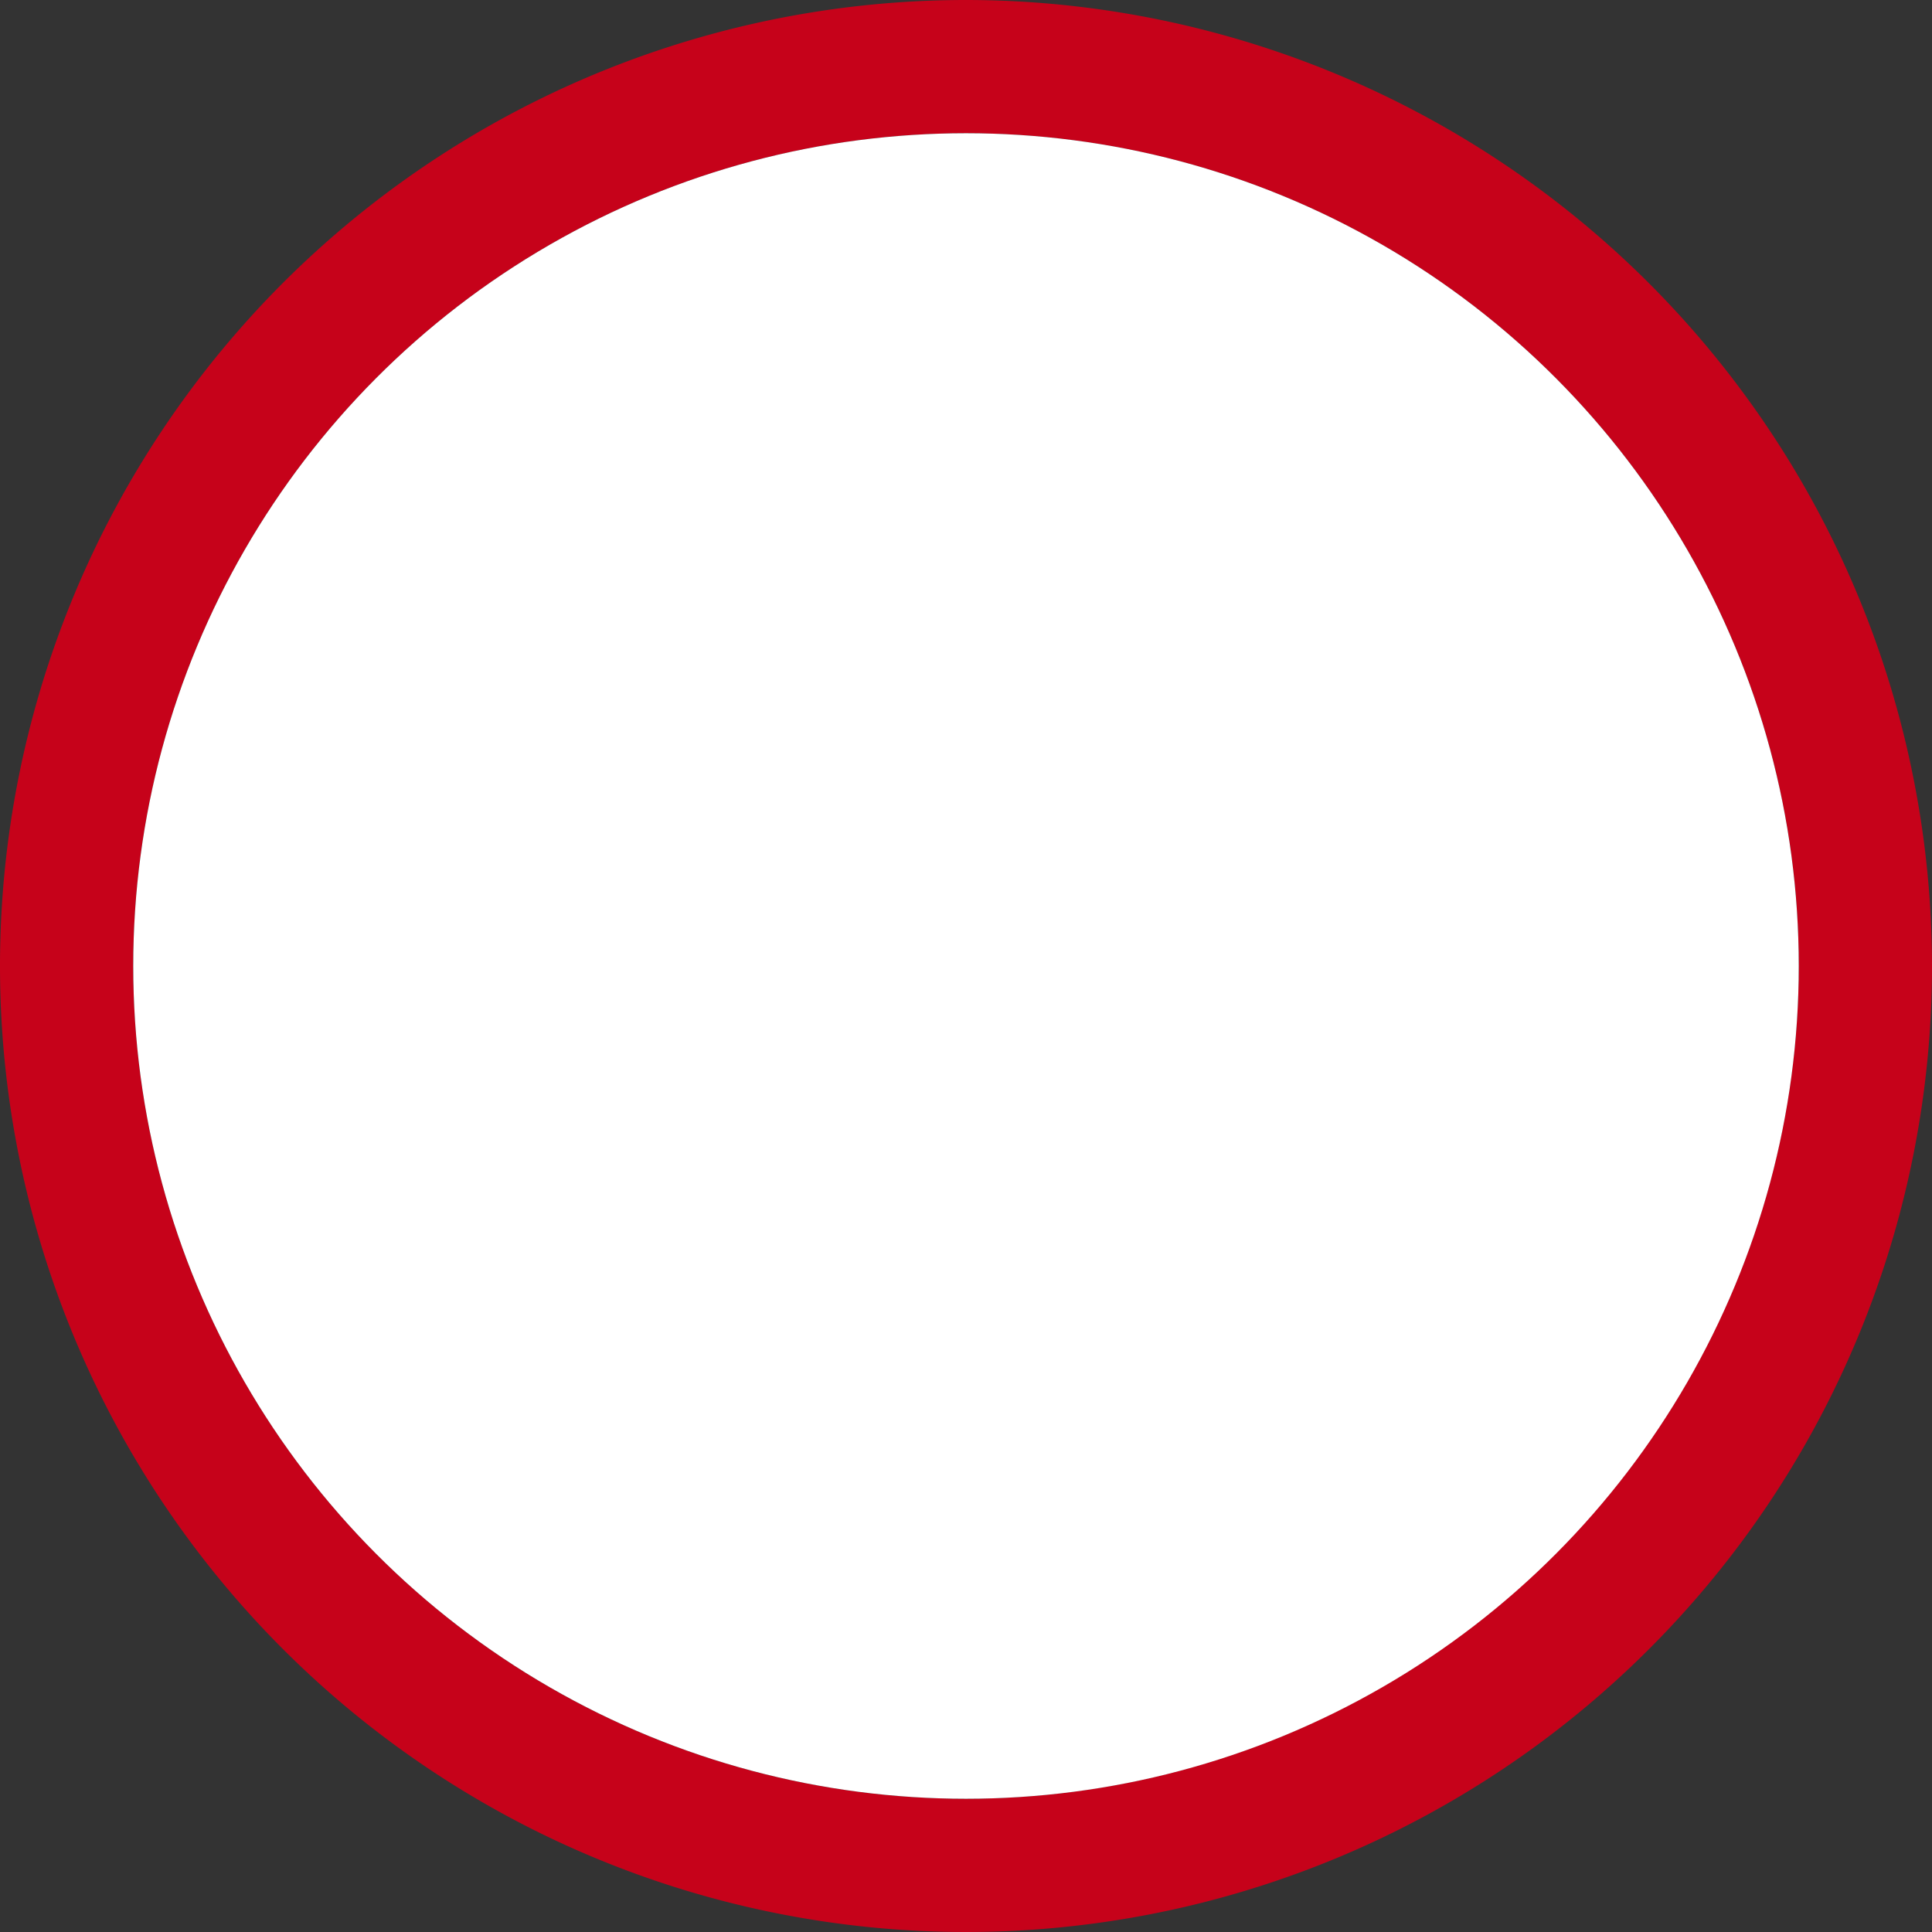 <svg xmlns="http://www.w3.org/2000/svg" viewBox="0 0 29 29"><rect x="0" y="0" width="29" height="29" fill="#333333" stroke="none"/><defs><style>.cls-1{fill:#c6021a;}.cls-2{fill:#fff;}</style></defs><title>bola-tipo-de-fogo-por-seleccionar</title><g id="Layer_2" data-name="Layer 2"><g id="Layer_1-2" data-name="Layer 1"><path class="cls-1" d="M14.5,0A14.5,14.5,0,1,0,29,14.5,14.51,14.51,0,0,0,14.5,0Zm0,27A12.5,12.5,0,1,1,27,14.5,12.51,12.51,0,0,1,14.5,27Z"/><circle class="cls-2" cx="14.5" cy="14.5" r="12.5"/></g></g></svg>